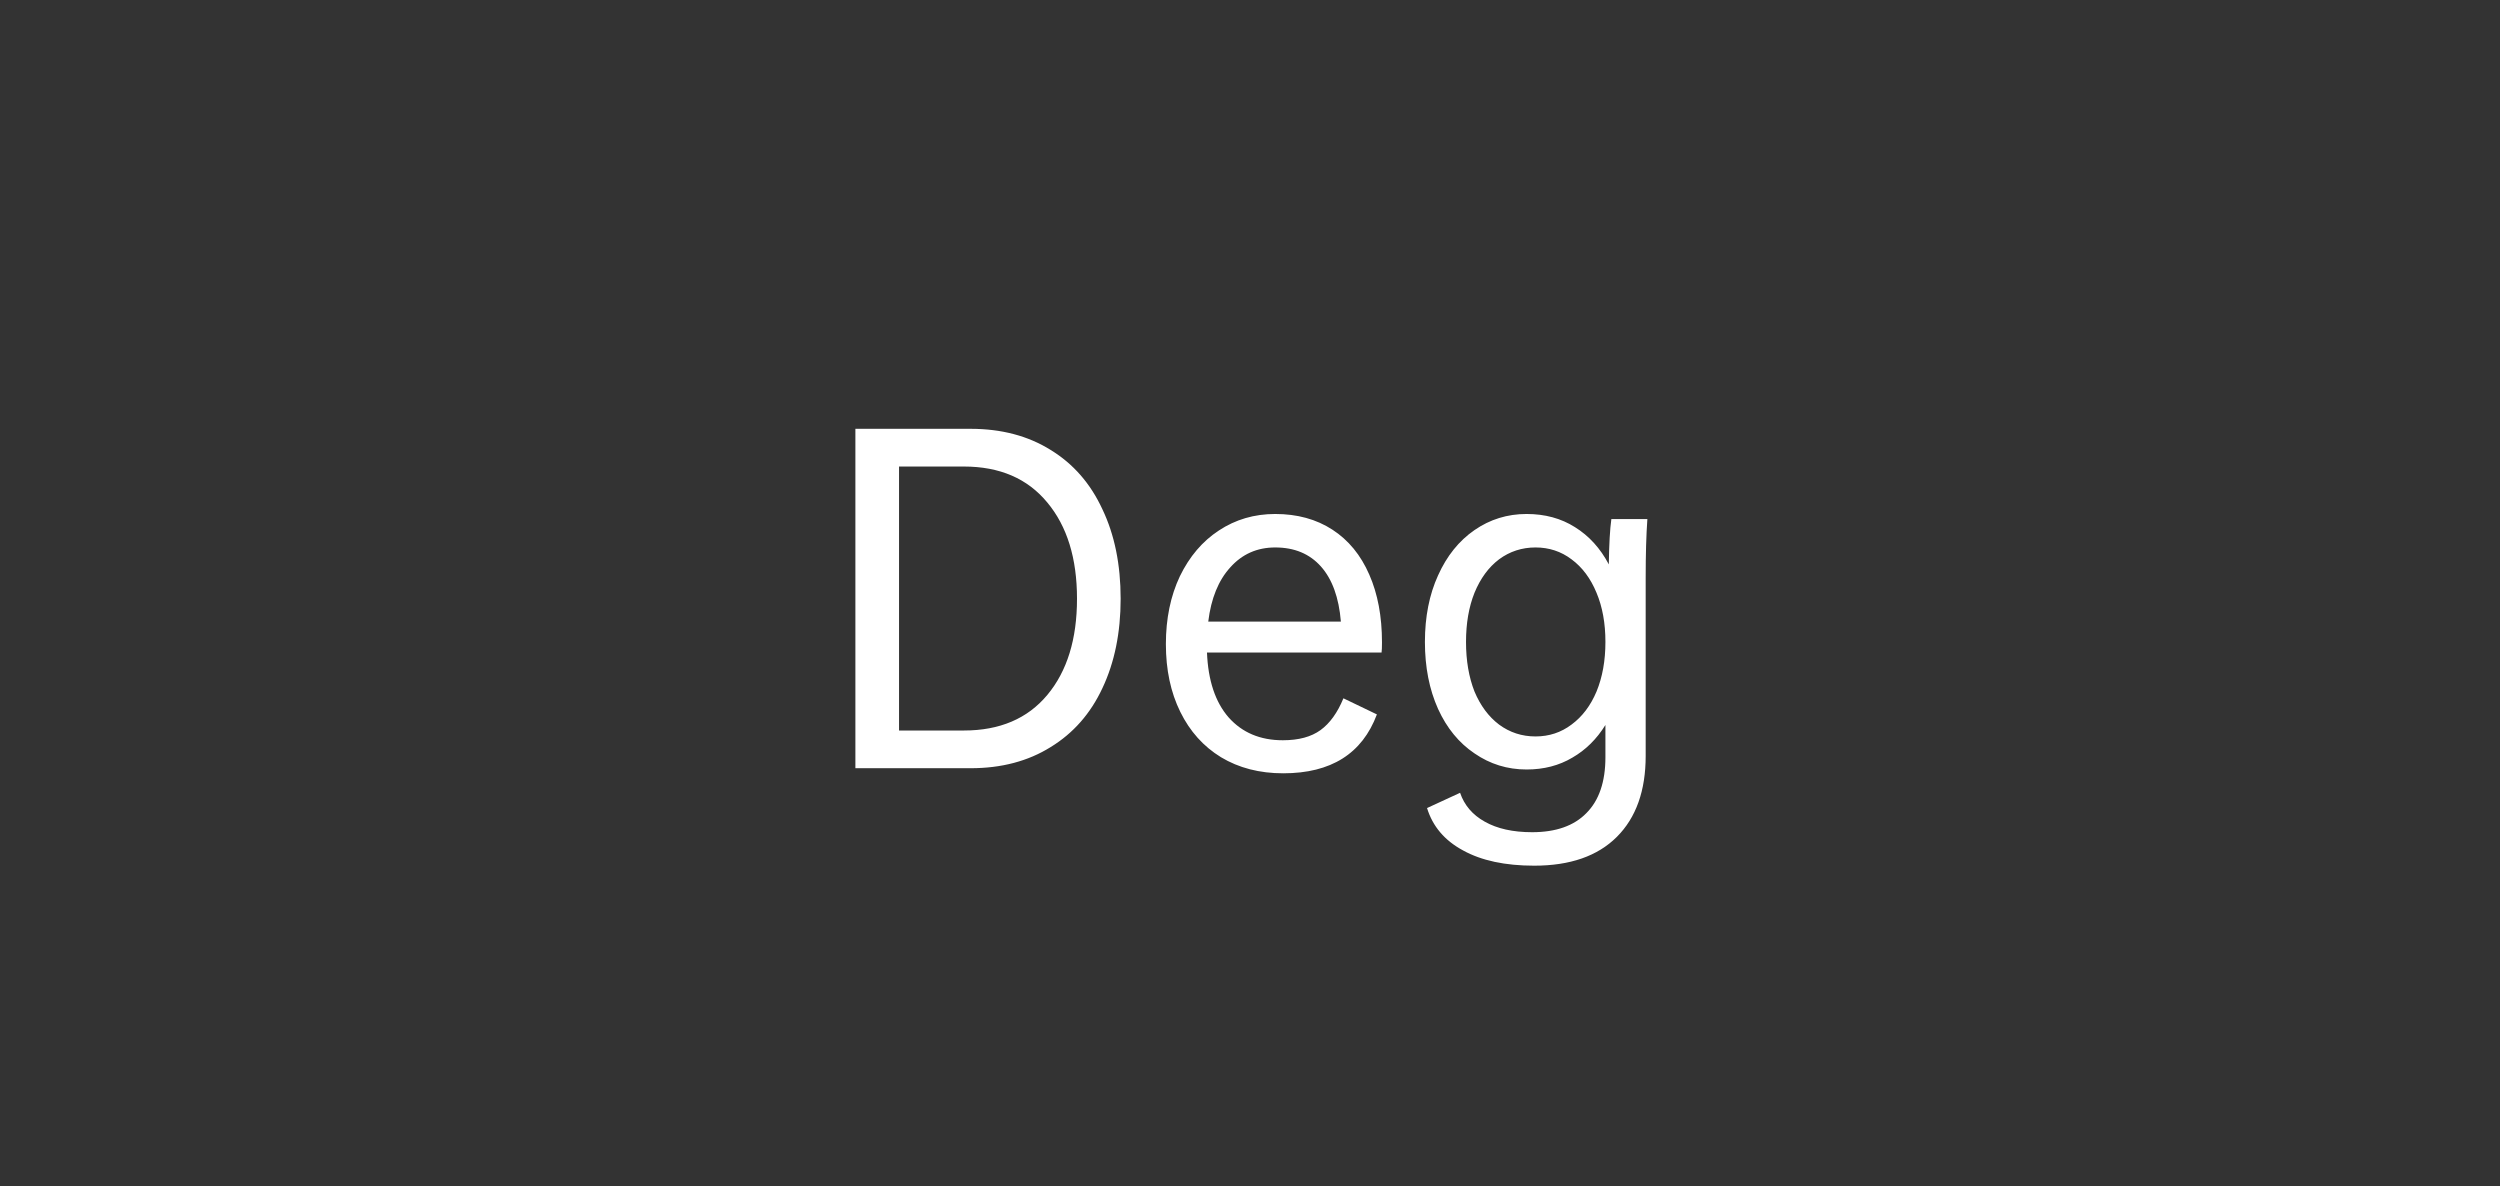 <svg width="236" height="112" viewBox="0 0 236 112" fill="none" xmlns="http://www.w3.org/2000/svg">
<rect x="0" y="0" width="236" height="112" fill="#333333" stroke="none"/>
<path d="M105.789 56.52C105.789 59.72 105.216 62.533 104.069 64.96C102.949 67.36 101.322 69.213 99.189 70.52C97.056 71.853 94.536 72.52 91.629 72.52H80.749V40.48H91.629C94.536 40.48 97.056 41.147 99.189 42.48C101.322 43.787 102.949 45.653 104.069 48.08C105.216 50.48 105.789 53.293 105.789 56.52ZM101.669 56.52C101.669 52.707 100.736 49.68 98.869 47.44C97.002 45.173 94.376 44.04 90.989 44.04H84.869V68.96H90.989C94.376 68.96 97.002 67.84 98.869 65.6C100.736 63.36 101.669 60.333 101.669 56.52ZM130.419 61.6H113.939C114.045 64.24 114.725 66.28 115.979 67.72C117.259 69.16 118.965 69.88 121.099 69.88C122.592 69.88 123.779 69.56 124.659 68.92C125.539 68.28 126.259 67.28 126.819 65.92L129.979 67.44C128.592 71.147 125.645 73 121.139 73C118.899 73 116.939 72.493 115.259 71.48C113.605 70.467 112.325 69.04 111.419 67.2C110.512 65.36 110.059 63.227 110.059 60.8C110.059 58.4 110.499 56.267 111.379 54.4C112.285 52.533 113.512 51.093 115.059 50.08C116.632 49.04 118.405 48.52 120.379 48.52C122.459 48.52 124.259 49.013 125.779 50C127.299 50.987 128.459 52.4 129.259 54.24C130.059 56.053 130.459 58.187 130.459 60.64C130.459 61.12 130.445 61.44 130.419 61.6ZM114.059 58.68H126.579C126.392 56.413 125.765 54.68 124.699 53.48C123.632 52.28 122.192 51.68 120.379 51.68C118.672 51.68 117.259 52.307 116.139 53.56C115.019 54.787 114.325 56.493 114.059 58.68ZM155.512 49C155.405 50.493 155.352 52.333 155.352 54.52V71.36C155.352 74.64 154.445 77.187 152.632 79C150.818 80.813 148.218 81.72 144.832 81.72C142.085 81.72 139.845 81.24 138.112 80.28C136.378 79.347 135.245 78.013 134.712 76.28L137.832 74.84C138.232 76.013 139.005 76.92 140.152 77.56C141.325 78.227 142.818 78.56 144.632 78.56C146.872 78.56 148.578 77.96 149.752 76.76C150.952 75.56 151.552 73.8 151.552 71.48V68.44C150.725 69.773 149.685 70.8 148.432 71.52C147.178 72.267 145.738 72.64 144.112 72.64C142.298 72.64 140.658 72.133 139.192 71.12C137.725 70.133 136.578 68.733 135.752 66.92C134.925 65.08 134.512 62.973 134.512 60.6C134.512 58.227 134.925 56.133 135.752 54.32C136.578 52.48 137.725 51.053 139.192 50.04C140.658 49.027 142.298 48.52 144.112 48.52C145.845 48.52 147.365 48.933 148.672 49.76C150.005 50.587 151.072 51.76 151.872 53.28C151.898 51.387 151.978 49.96 152.112 49H155.512ZM151.552 60.6C151.552 58.84 151.272 57.293 150.712 55.96C150.152 54.6 149.365 53.547 148.352 52.8C147.365 52.053 146.232 51.68 144.952 51.68C143.672 51.68 142.525 52.053 141.512 52.8C140.525 53.547 139.752 54.6 139.192 55.96C138.658 57.293 138.392 58.84 138.392 60.6C138.392 62.36 138.658 63.92 139.192 65.28C139.752 66.613 140.525 67.653 141.512 68.4C142.525 69.147 143.672 69.52 144.952 69.52C146.232 69.52 147.365 69.147 148.352 68.4C149.365 67.653 150.152 66.613 150.712 65.28C151.272 63.92 151.552 62.36 151.552 60.6Z" fill="white"/>
</svg>
